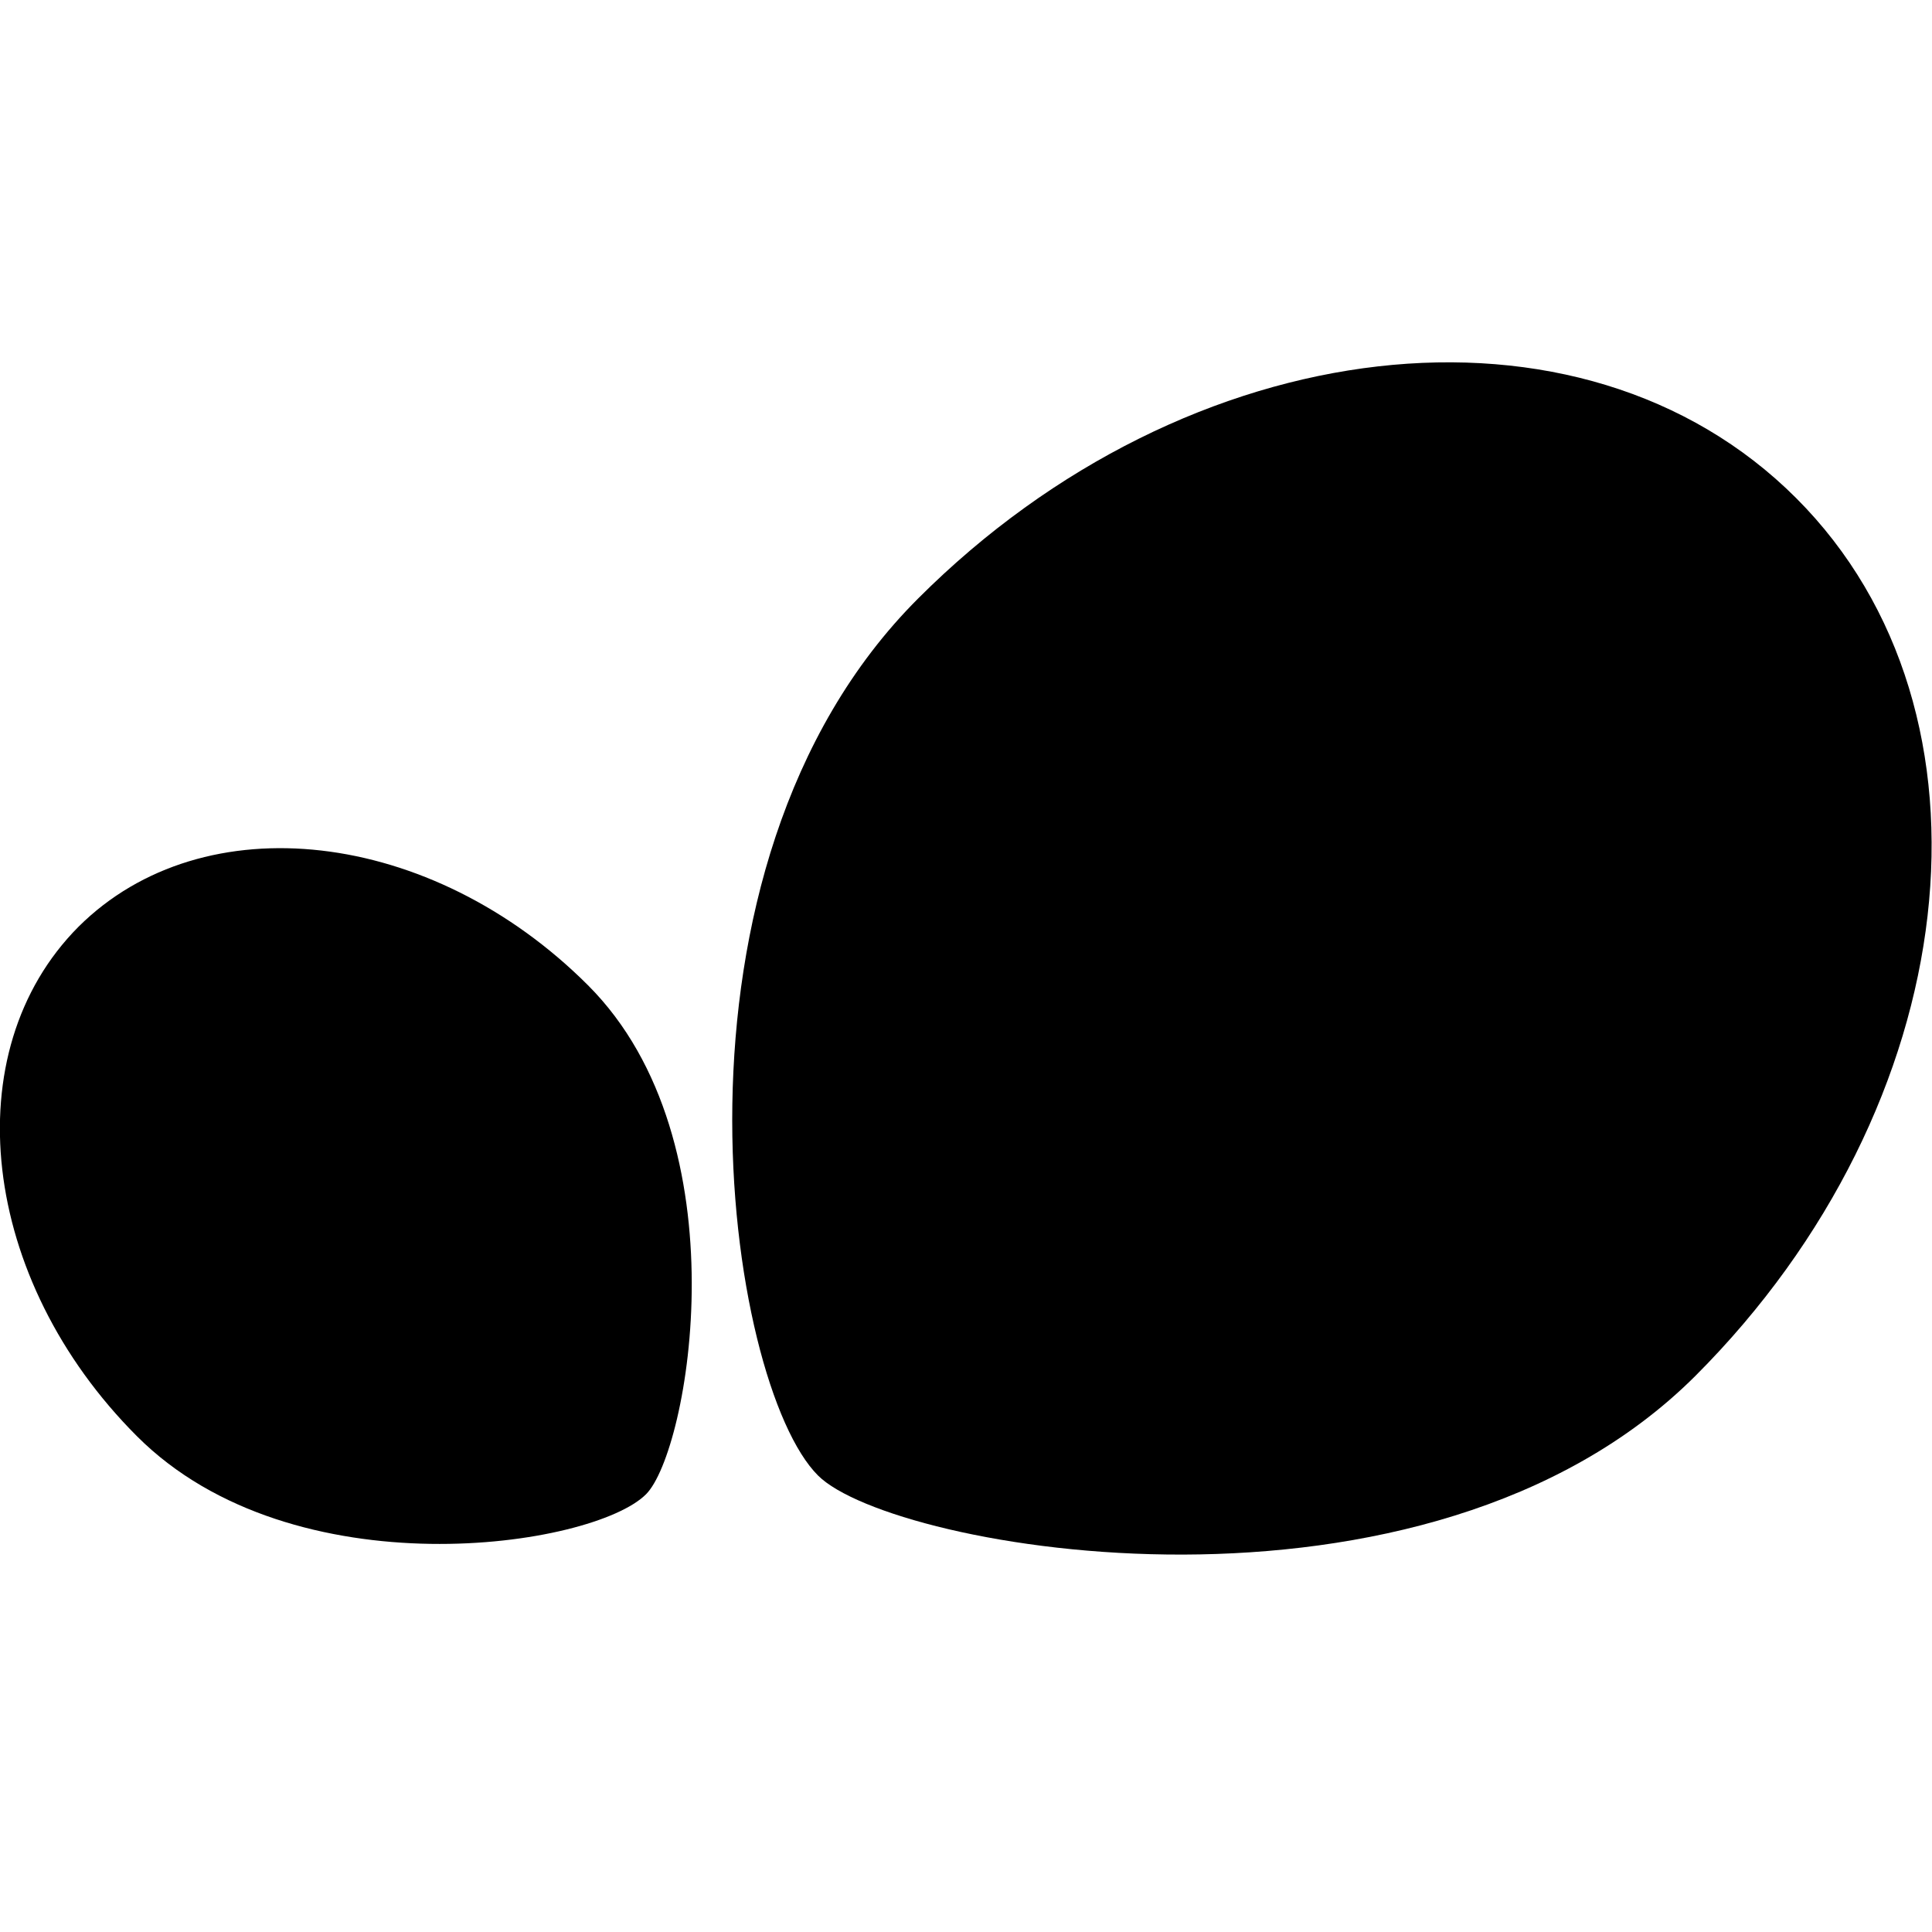 <?xml version="1.0" encoding="UTF-8"?>

<svg xmlns="http://www.w3.org/2000/svg" width="32" height="32" viewBox="0 0 32 20">
  <title>
    Scikit Learn Mono
  </title>

  <path fill="currentColor" d="M28.08 16.79c4.48-4.48 5.22-10.99 1.67-14.54-3.56-3.56-10.07-2.81-14.54 1.66-4.48 4.47-3.18 13.02-1.66 14.53 1.23 1.23 10.06 2.81 14.53-1.65z"/>
  <path fill="currentColor" d="M9.74 10.32c-2.6-2.6-6.37-3.03-8.44-.97-2.06 2.07-1.63 5.84.97 8.44 2.59 2.59 7.55 1.84 8.43.96.71-.71 1.63-5.84-.96-8.43z"/>
</svg>
